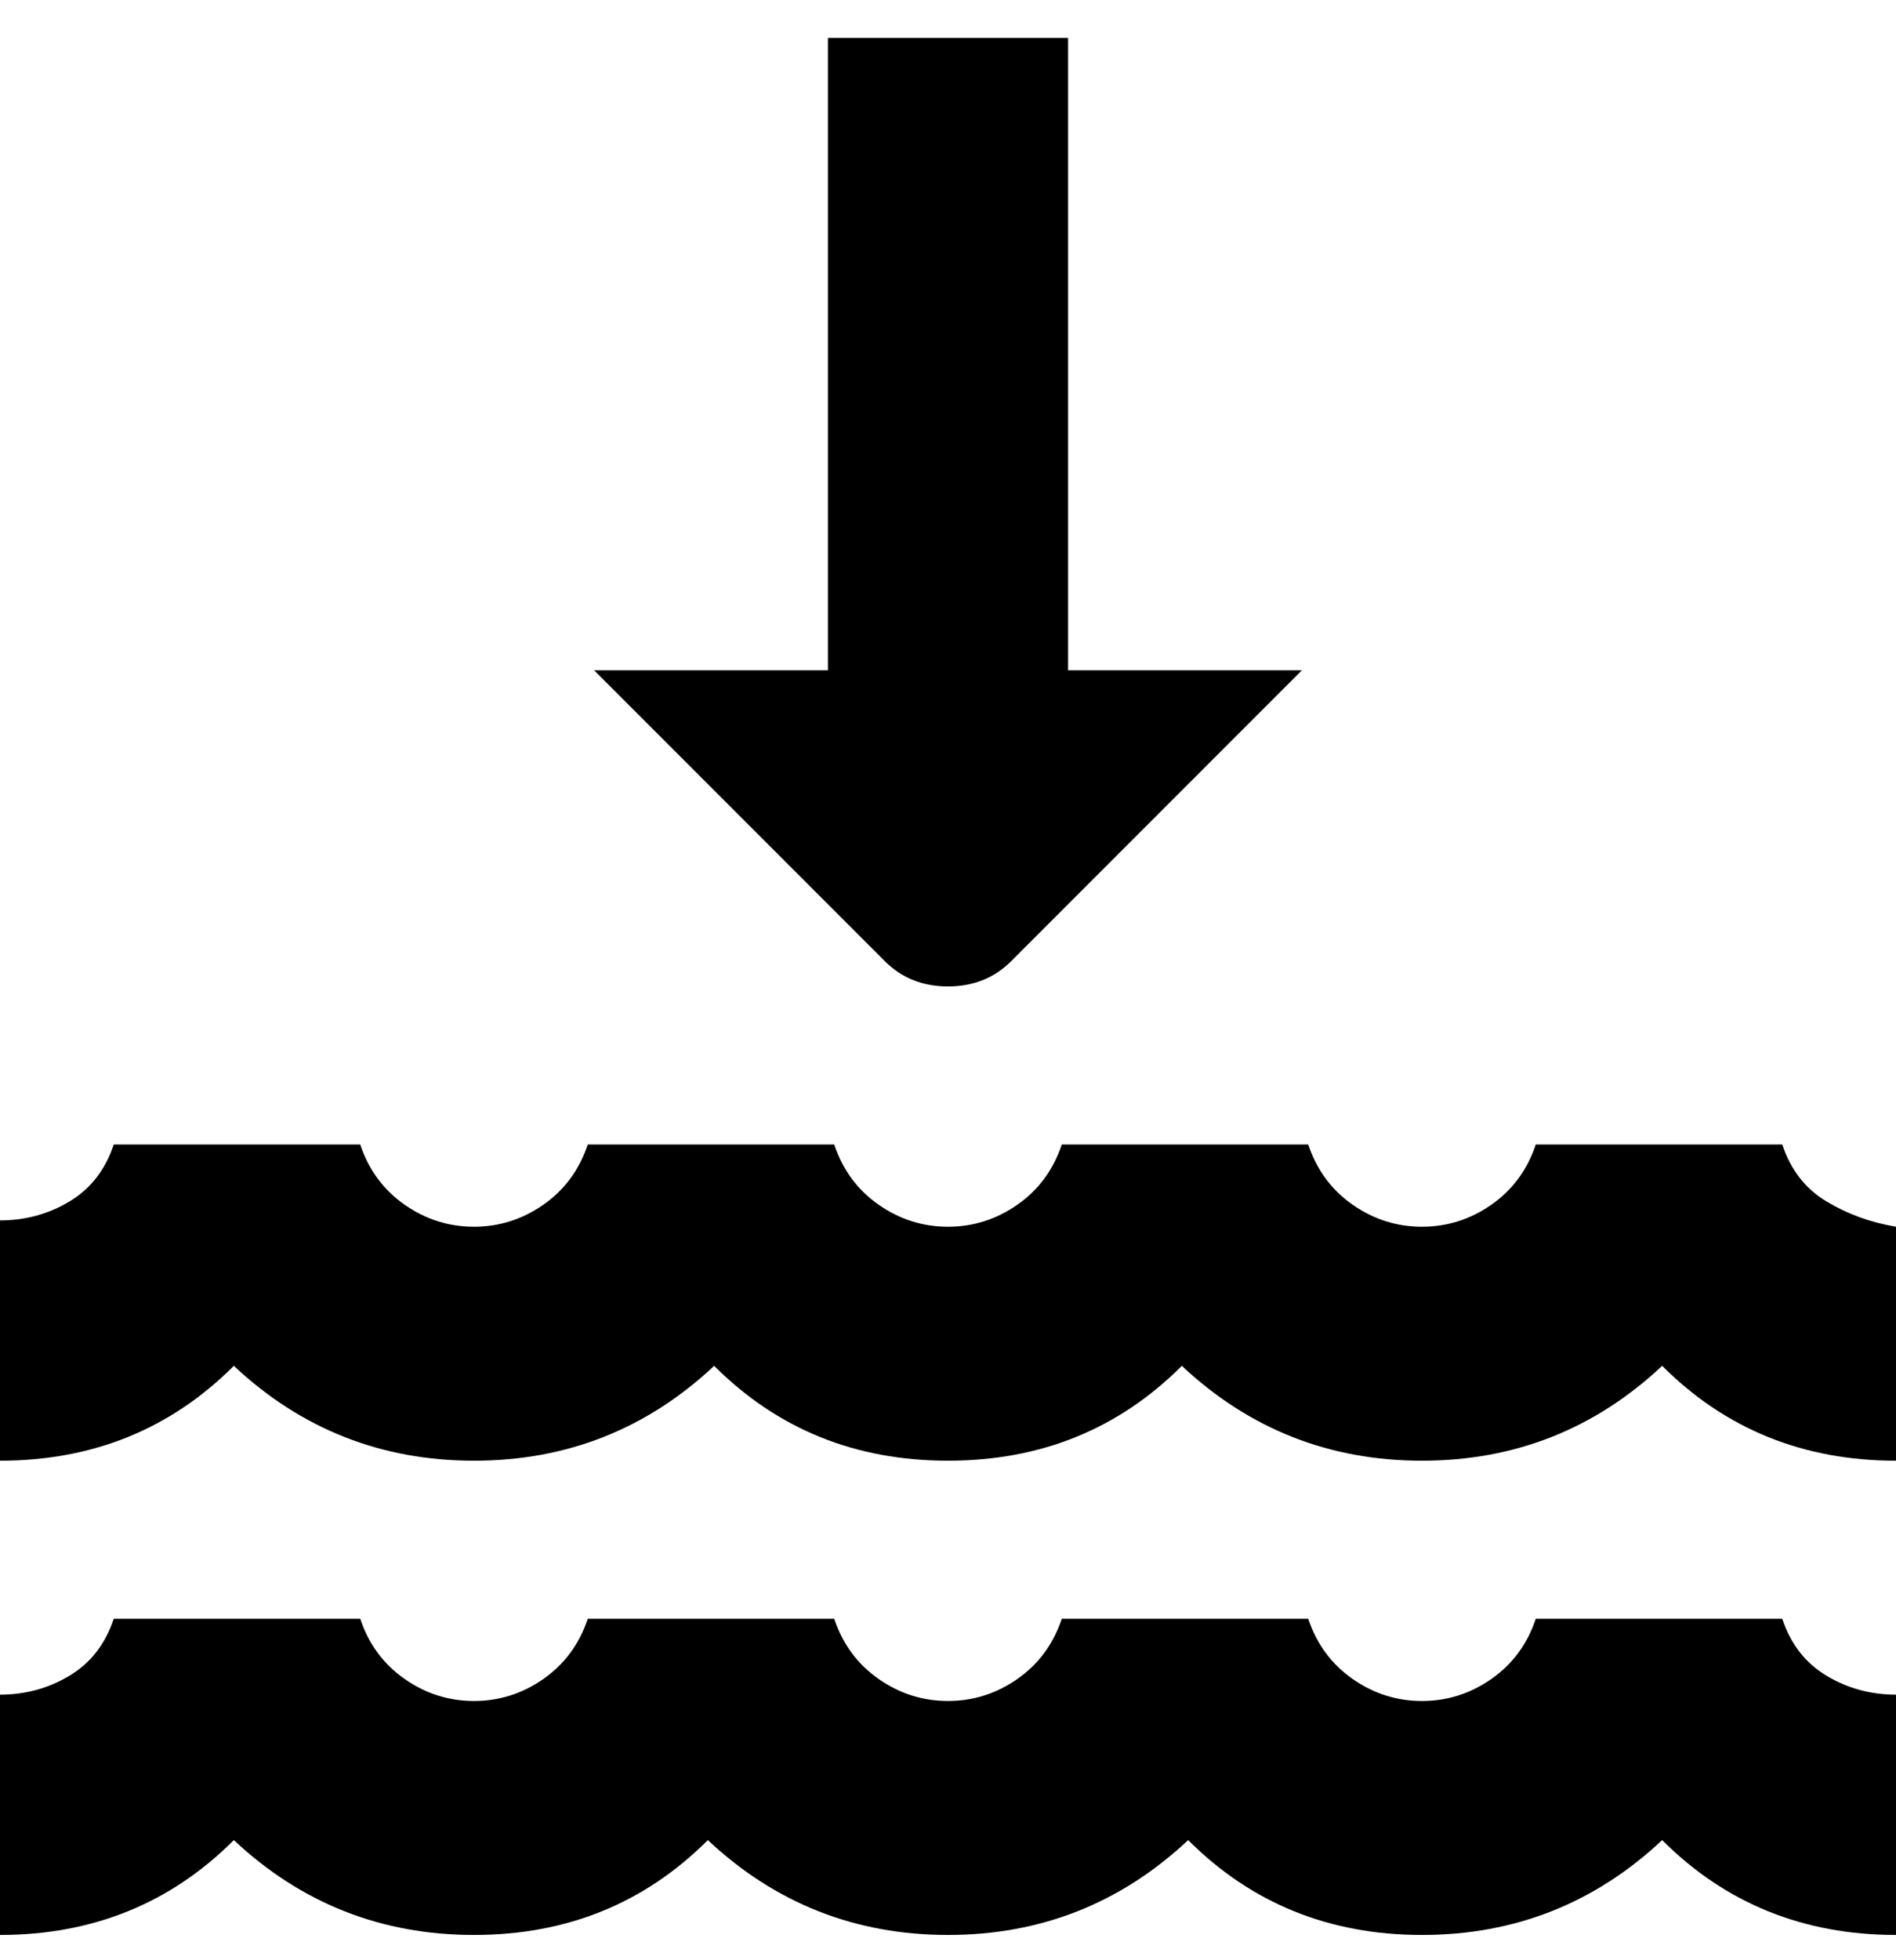 <svg viewBox="0 0 300 310" xmlns="http://www.w3.org/2000/svg"><path d="M300 193v38q-22 0-37-15-16 15-38 15t-38-15q-15 15-37 15t-37-15q-16 15-38 15t-38-15q-15 15-37 15v-38q6 0 11-3t7-9h39q2 6 7 9.5t11 3.5q6 0 11-3.5t7-9.5h39q2 6 7 9.5t11 3.5q6 0 11-3.5t7-9.5h39q2 6 7 9.5t11 3.5q6 0 11-3.5t7-9.5h39q2 6 7 9t11 4v-1zm-18 63h-39q-2 6-7 9.5t-11 3.5q-6 0-11-3.5t-7-9.5h-39q-2 6-7 9.5t-11 3.5q-6 0-11-3.5t-7-9.5H93q-2 6-7 9.5T75 269q-6 0-11-3.5t-7-9.5H18q-2 6-7 9t-11 3v38q22 0 37-15 16 15 38 15t37-15q16 15 38 15t38-15q15 15 37 15t38-15q15 15 37 15v-38q-6 0-11-3t-7-9zM131 6v100H94l46 46q4 4 10 4t10-4l46-46h-37V6h-38z"/></svg>